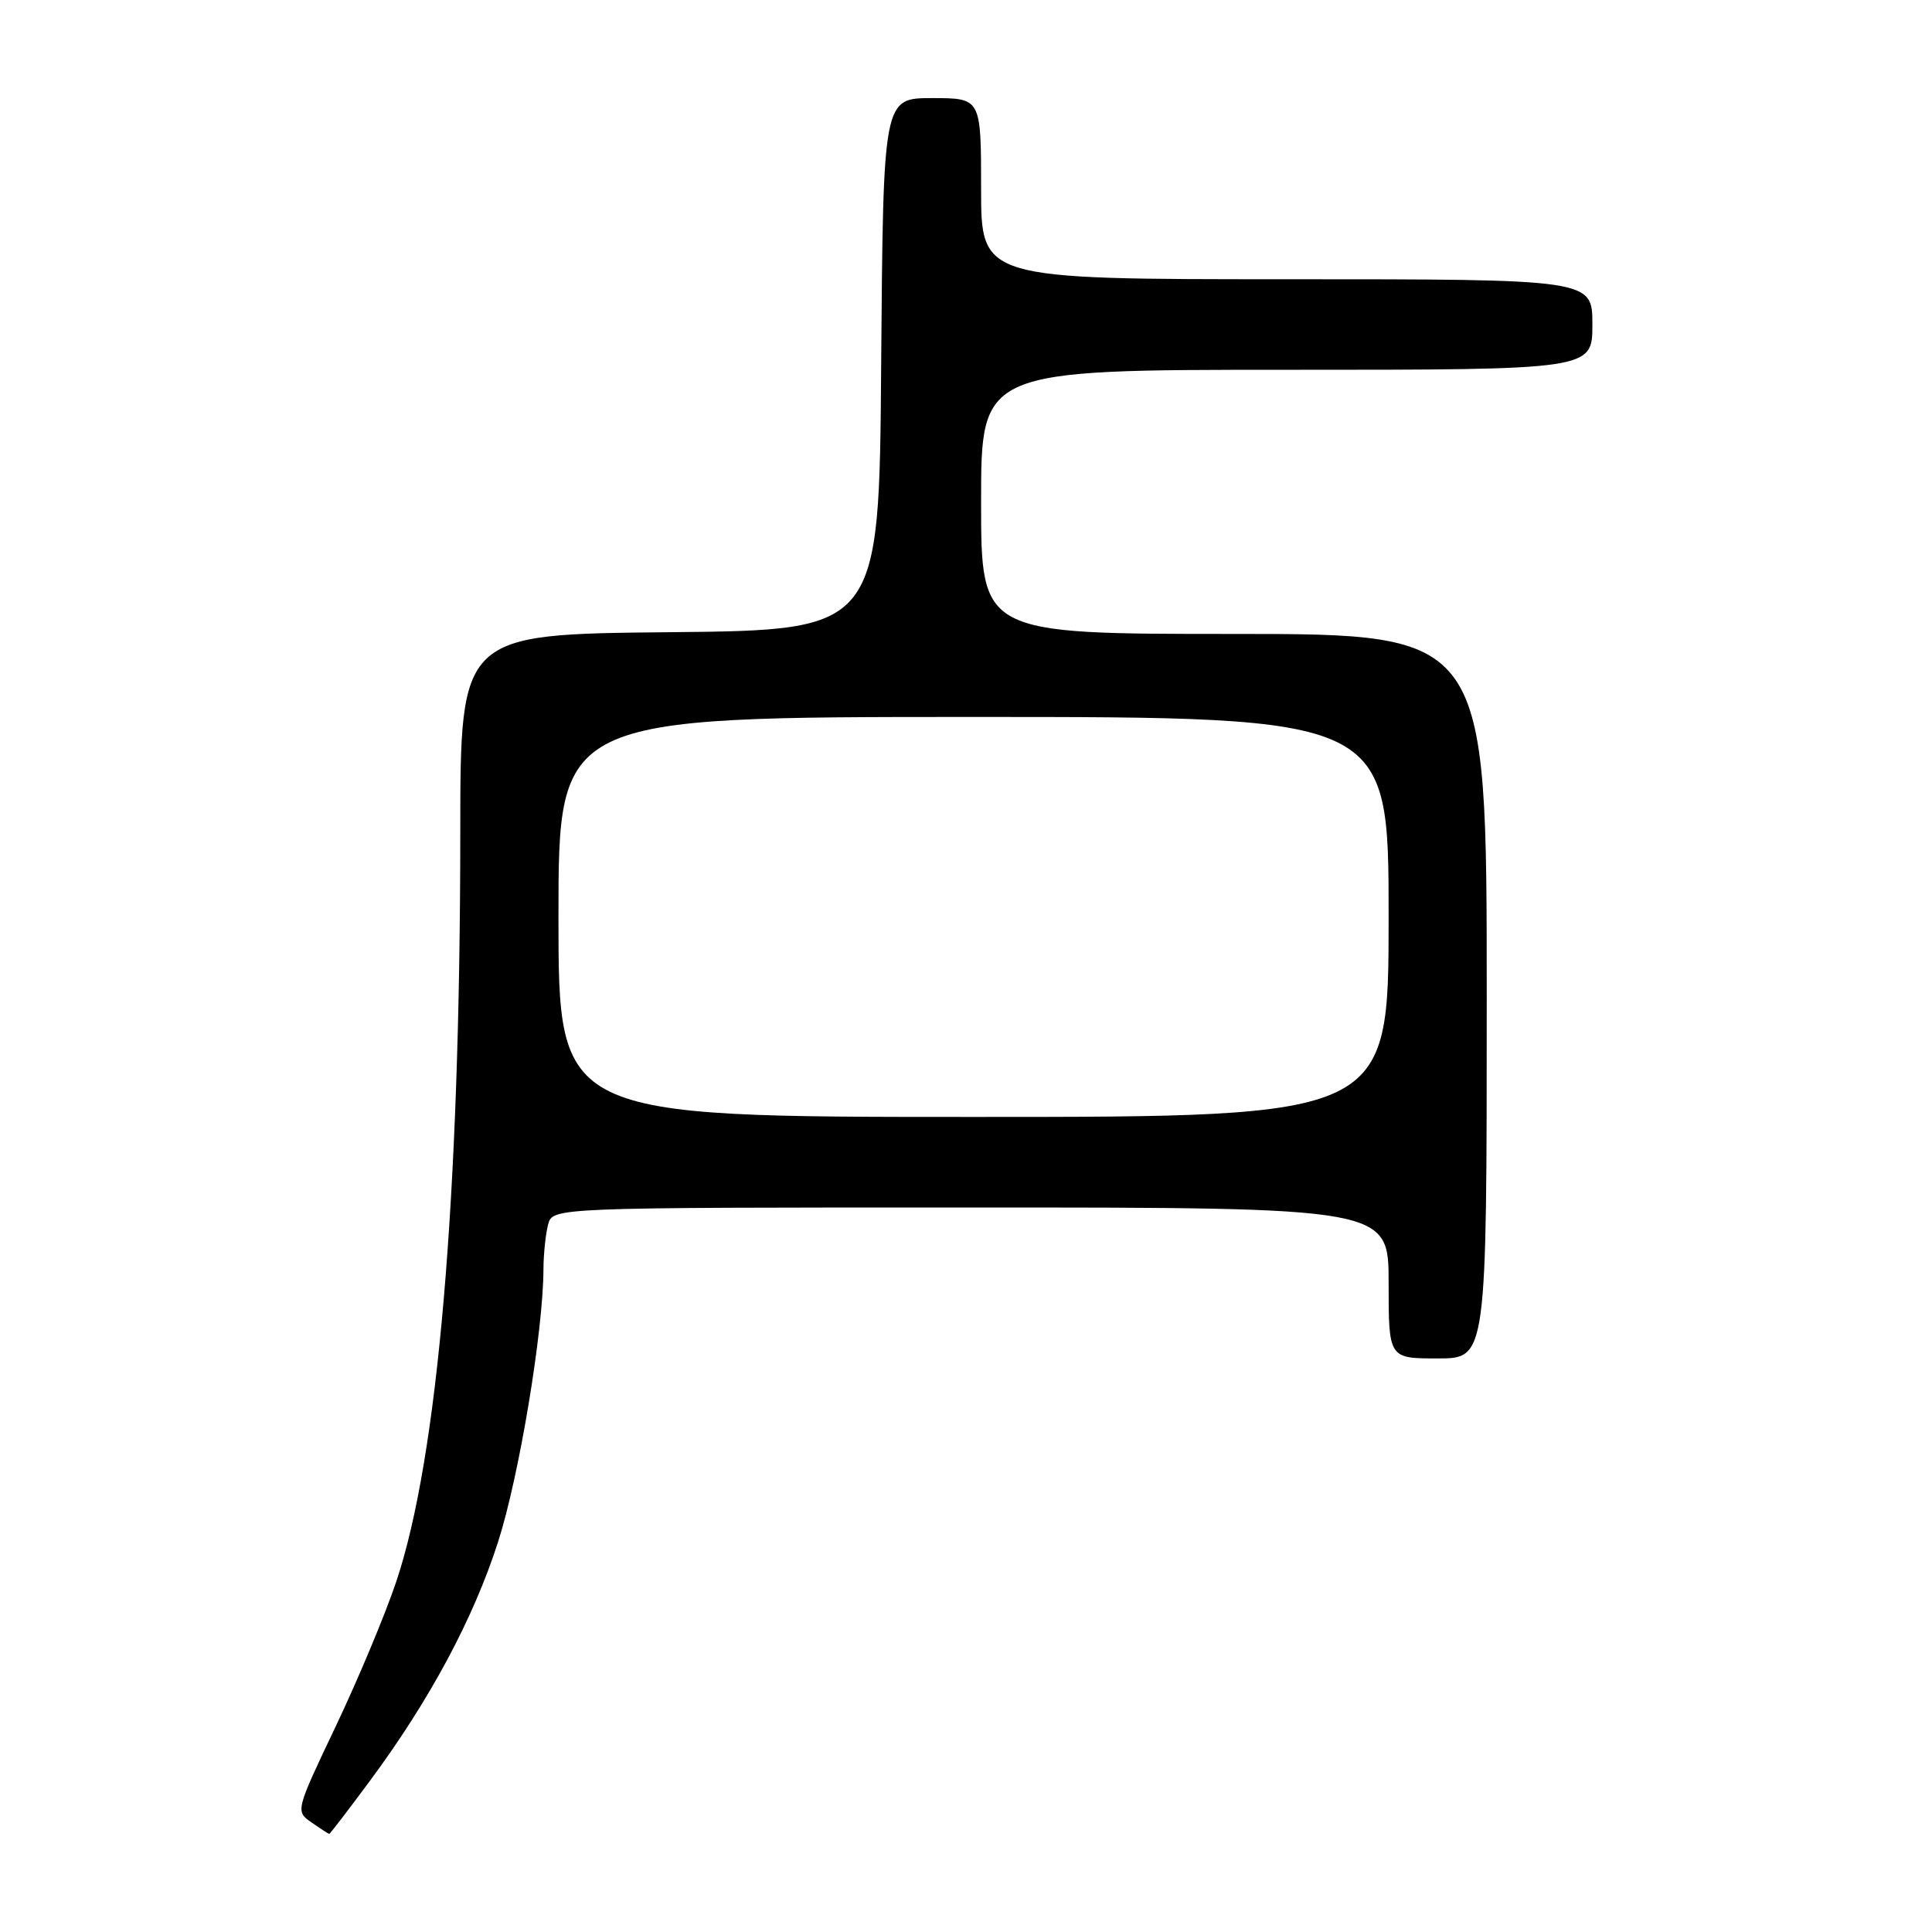 <?xml version="1.0" encoding="UTF-8" standalone="no"?>
<!DOCTYPE svg PUBLIC "-//W3C//DTD SVG 1.1//EN" "http://www.w3.org/Graphics/SVG/1.1/DTD/svg11.dtd" >
<svg xmlns="http://www.w3.org/2000/svg" xmlns:xlink="http://www.w3.org/1999/xlink" version="1.1" viewBox="0 0 256 256">
 <g >
 <path fill="currentColor"
d=" M 49.01 235.98 C 56.92 225.31 62.74 214.47 66.00 204.30 C 68.78 195.66 71.98 176.42 72.01 168.20 C 72.02 166.16 72.30 163.49 72.63 162.25 C 73.23 160.00 73.23 160.00 128.62 160.00 C 184.00 160.00 184.00 160.00 184.00 170.00 C 184.00 180.00 184.00 180.00 190.50 180.00 C 197.00 180.00 197.00 180.00 197.00 132.00 C 197.00 84.00 197.00 84.00 163.50 84.00 C 130.00 84.00 130.00 84.00 130.00 66.50 C 130.00 49.00 130.00 49.00 170.50 49.00 C 211.00 49.00 211.00 49.00 211.00 43.00 C 211.00 37.00 211.00 37.00 170.50 37.00 C 130.00 37.00 130.00 37.00 130.00 25.00 C 130.00 13.00 130.00 13.00 123.51 13.00 C 117.03 13.00 117.03 13.00 116.76 48.25 C 116.50 83.50 116.50 83.50 88.75 83.77 C 61.00 84.03 61.00 84.03 60.99 110.27 C 60.98 158.65 58.04 193.10 52.50 209.59 C 51.06 213.89 47.46 222.49 44.51 228.70 C 39.14 239.99 39.14 239.99 41.29 241.49 C 42.48 242.32 43.53 243.00 43.63 243.00 C 43.73 243.00 46.15 239.84 49.01 235.98 Z  M 74.00 121.50 C 74.00 95.00 74.00 95.00 129.00 95.00 C 184.00 95.00 184.00 95.00 184.00 121.50 C 184.00 148.00 184.00 148.00 129.00 148.00 C 74.00 148.00 74.00 148.00 74.00 121.50 Z "/>
</g>
</svg>